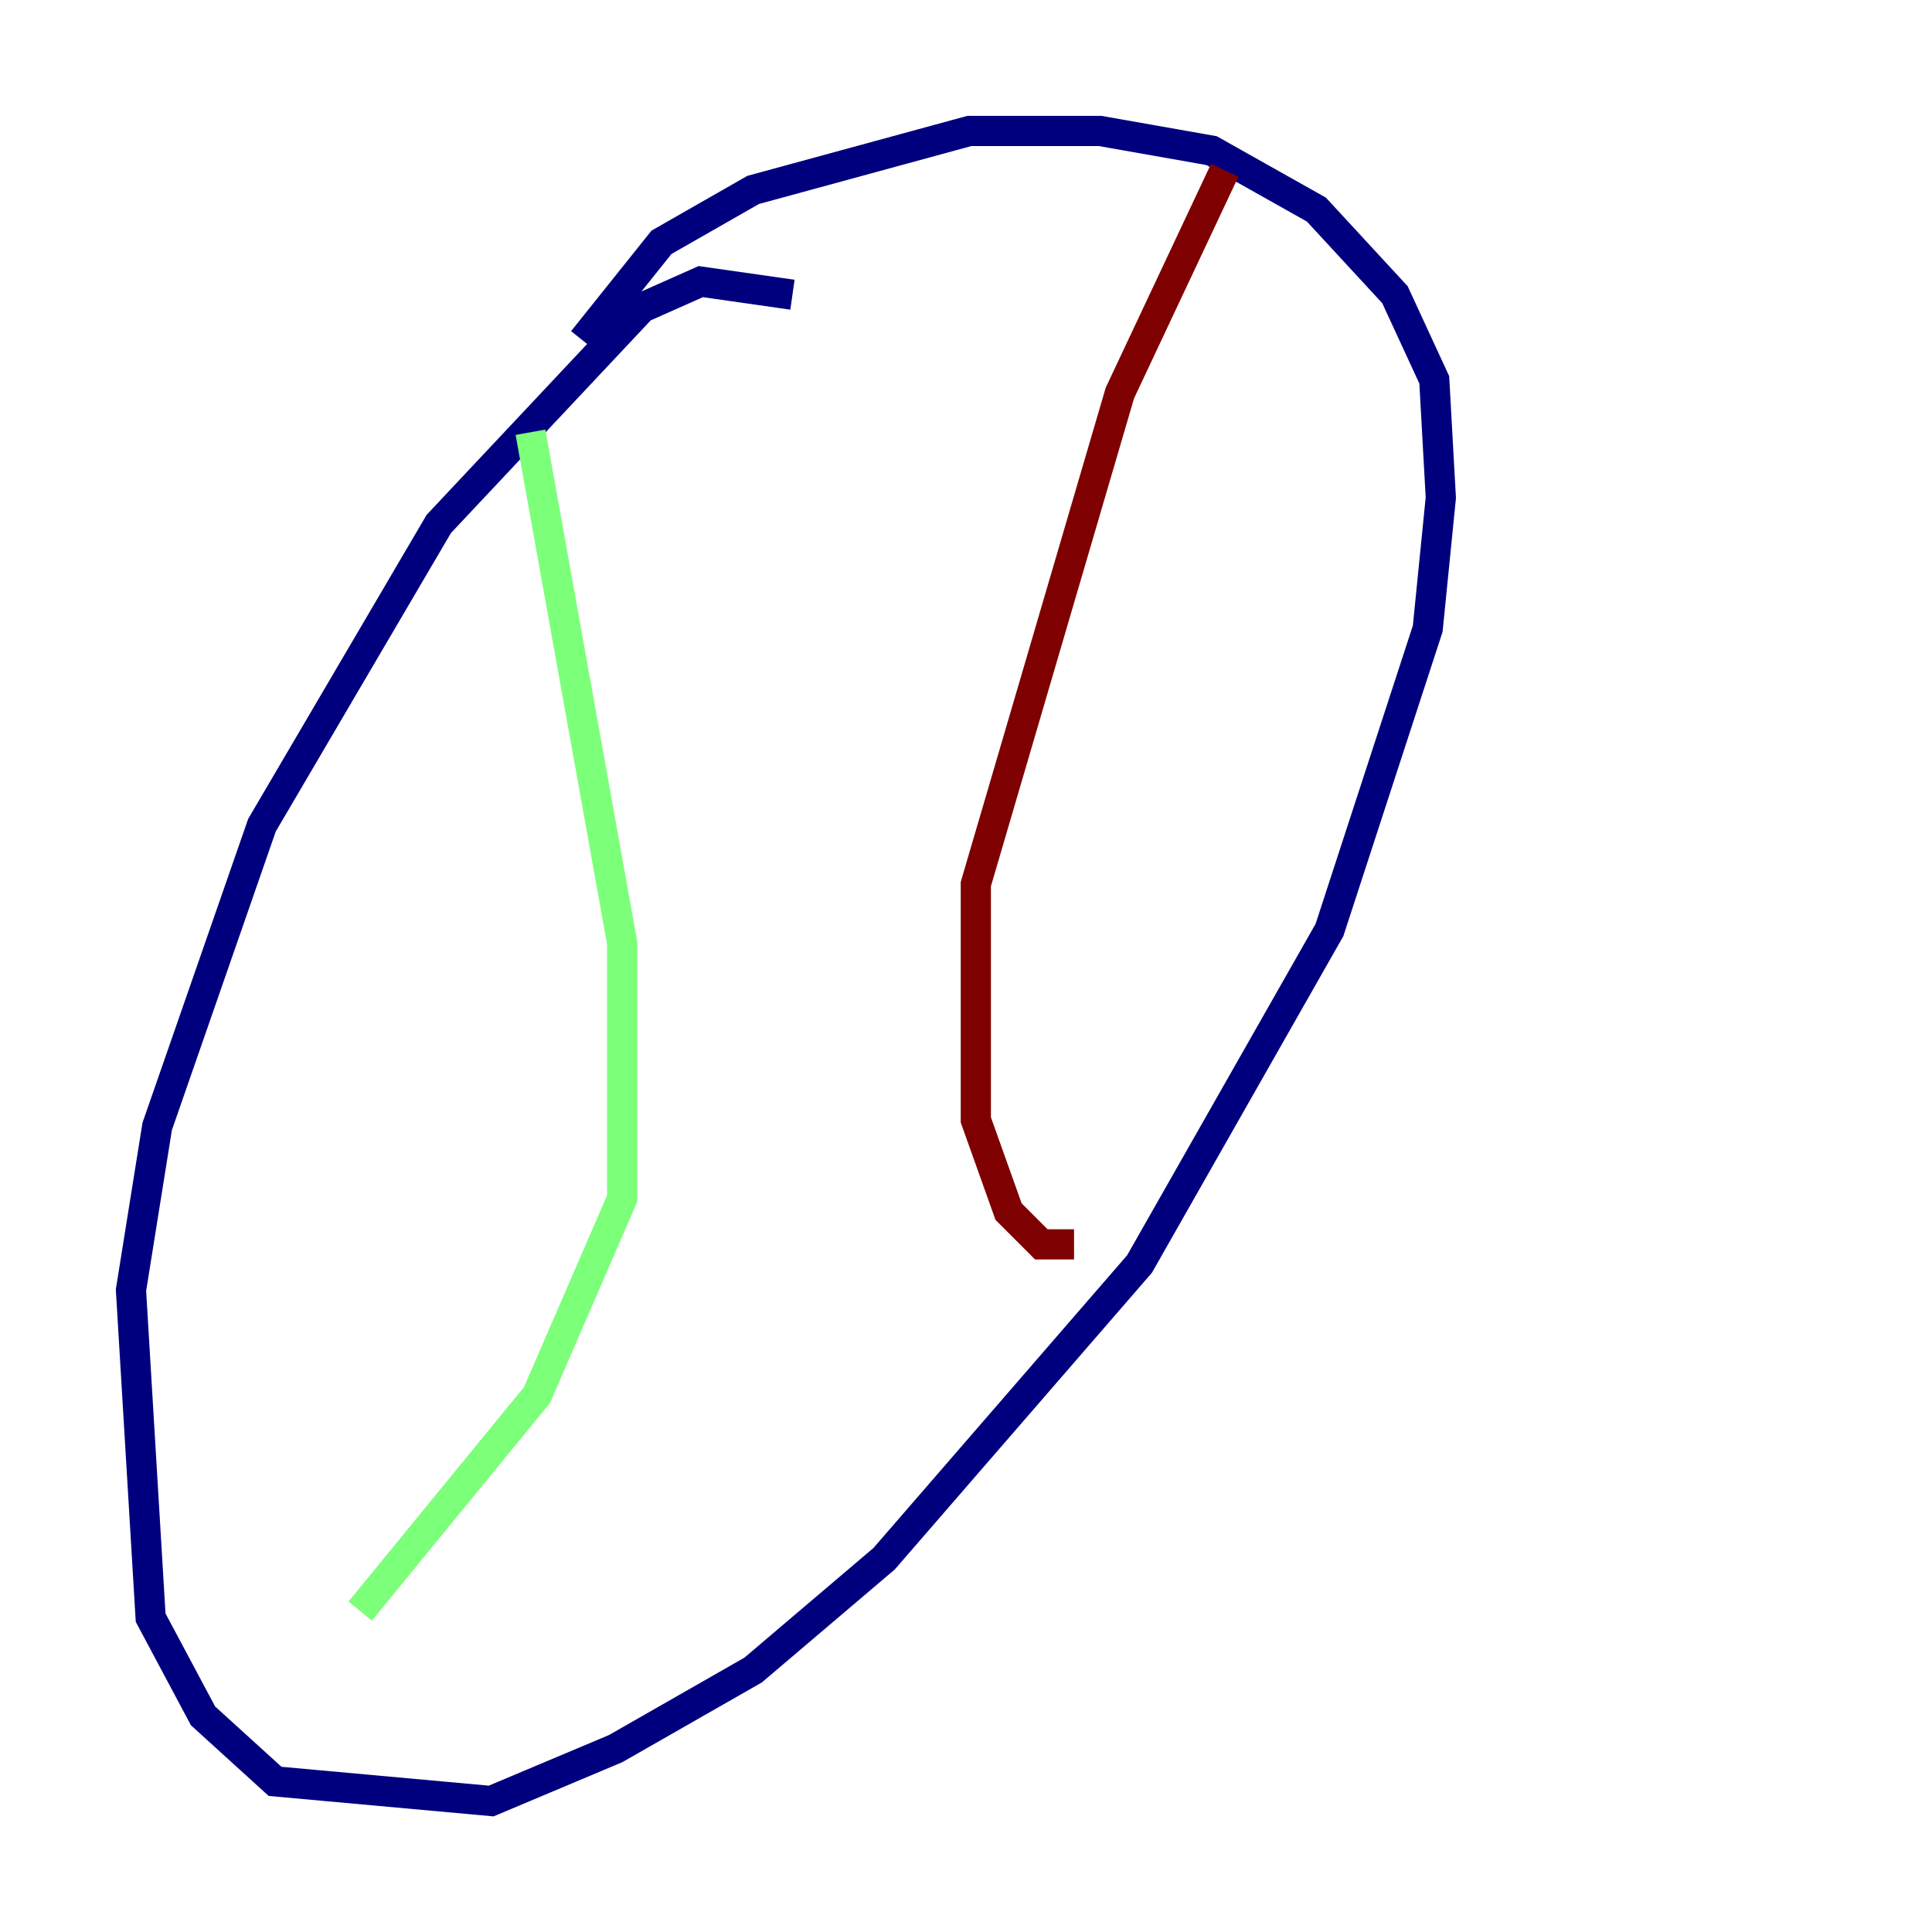 <?xml version="1.0" encoding="utf-8" ?>
<svg baseProfile="tiny" height="128" version="1.2" viewBox="0,0,128,128" width="128" xmlns="http://www.w3.org/2000/svg" xmlns:ev="http://www.w3.org/2001/xml-events" xmlns:xlink="http://www.w3.org/1999/xlink"><defs /><polyline fill="none" points="52.502,19.525 46.427,18.658 42.522,20.393 29.071,34.712 17.356,54.671 10.414,74.63 8.678,85.478 9.98,107.173 13.451,113.681 18.224,118.02 32.542,119.322 40.786,115.851 49.898,110.644 58.576,103.268 75.498,83.742 88.081,61.614 94.59,41.654 95.458,32.976 95.024,25.166 92.42,19.525 87.214,13.885 80.271,9.98 72.895,8.678 64.217,8.678 49.898,12.583 43.824,16.054 38.617,22.563" stroke="#00007f" stroke-width="2" /><polyline fill="none" points="35.146,28.637 41.22,62.481 41.22,79.403 35.58,92.42 23.864,106.739" stroke="#7cff79" stroke-width="2" /><polyline fill="none" points="81.139,11.281 74.197,26.034 64.651,58.576 64.651,74.197 66.82,80.271 68.99,82.441 71.159,82.441" stroke="#7f0000" stroke-width="2" /></svg>